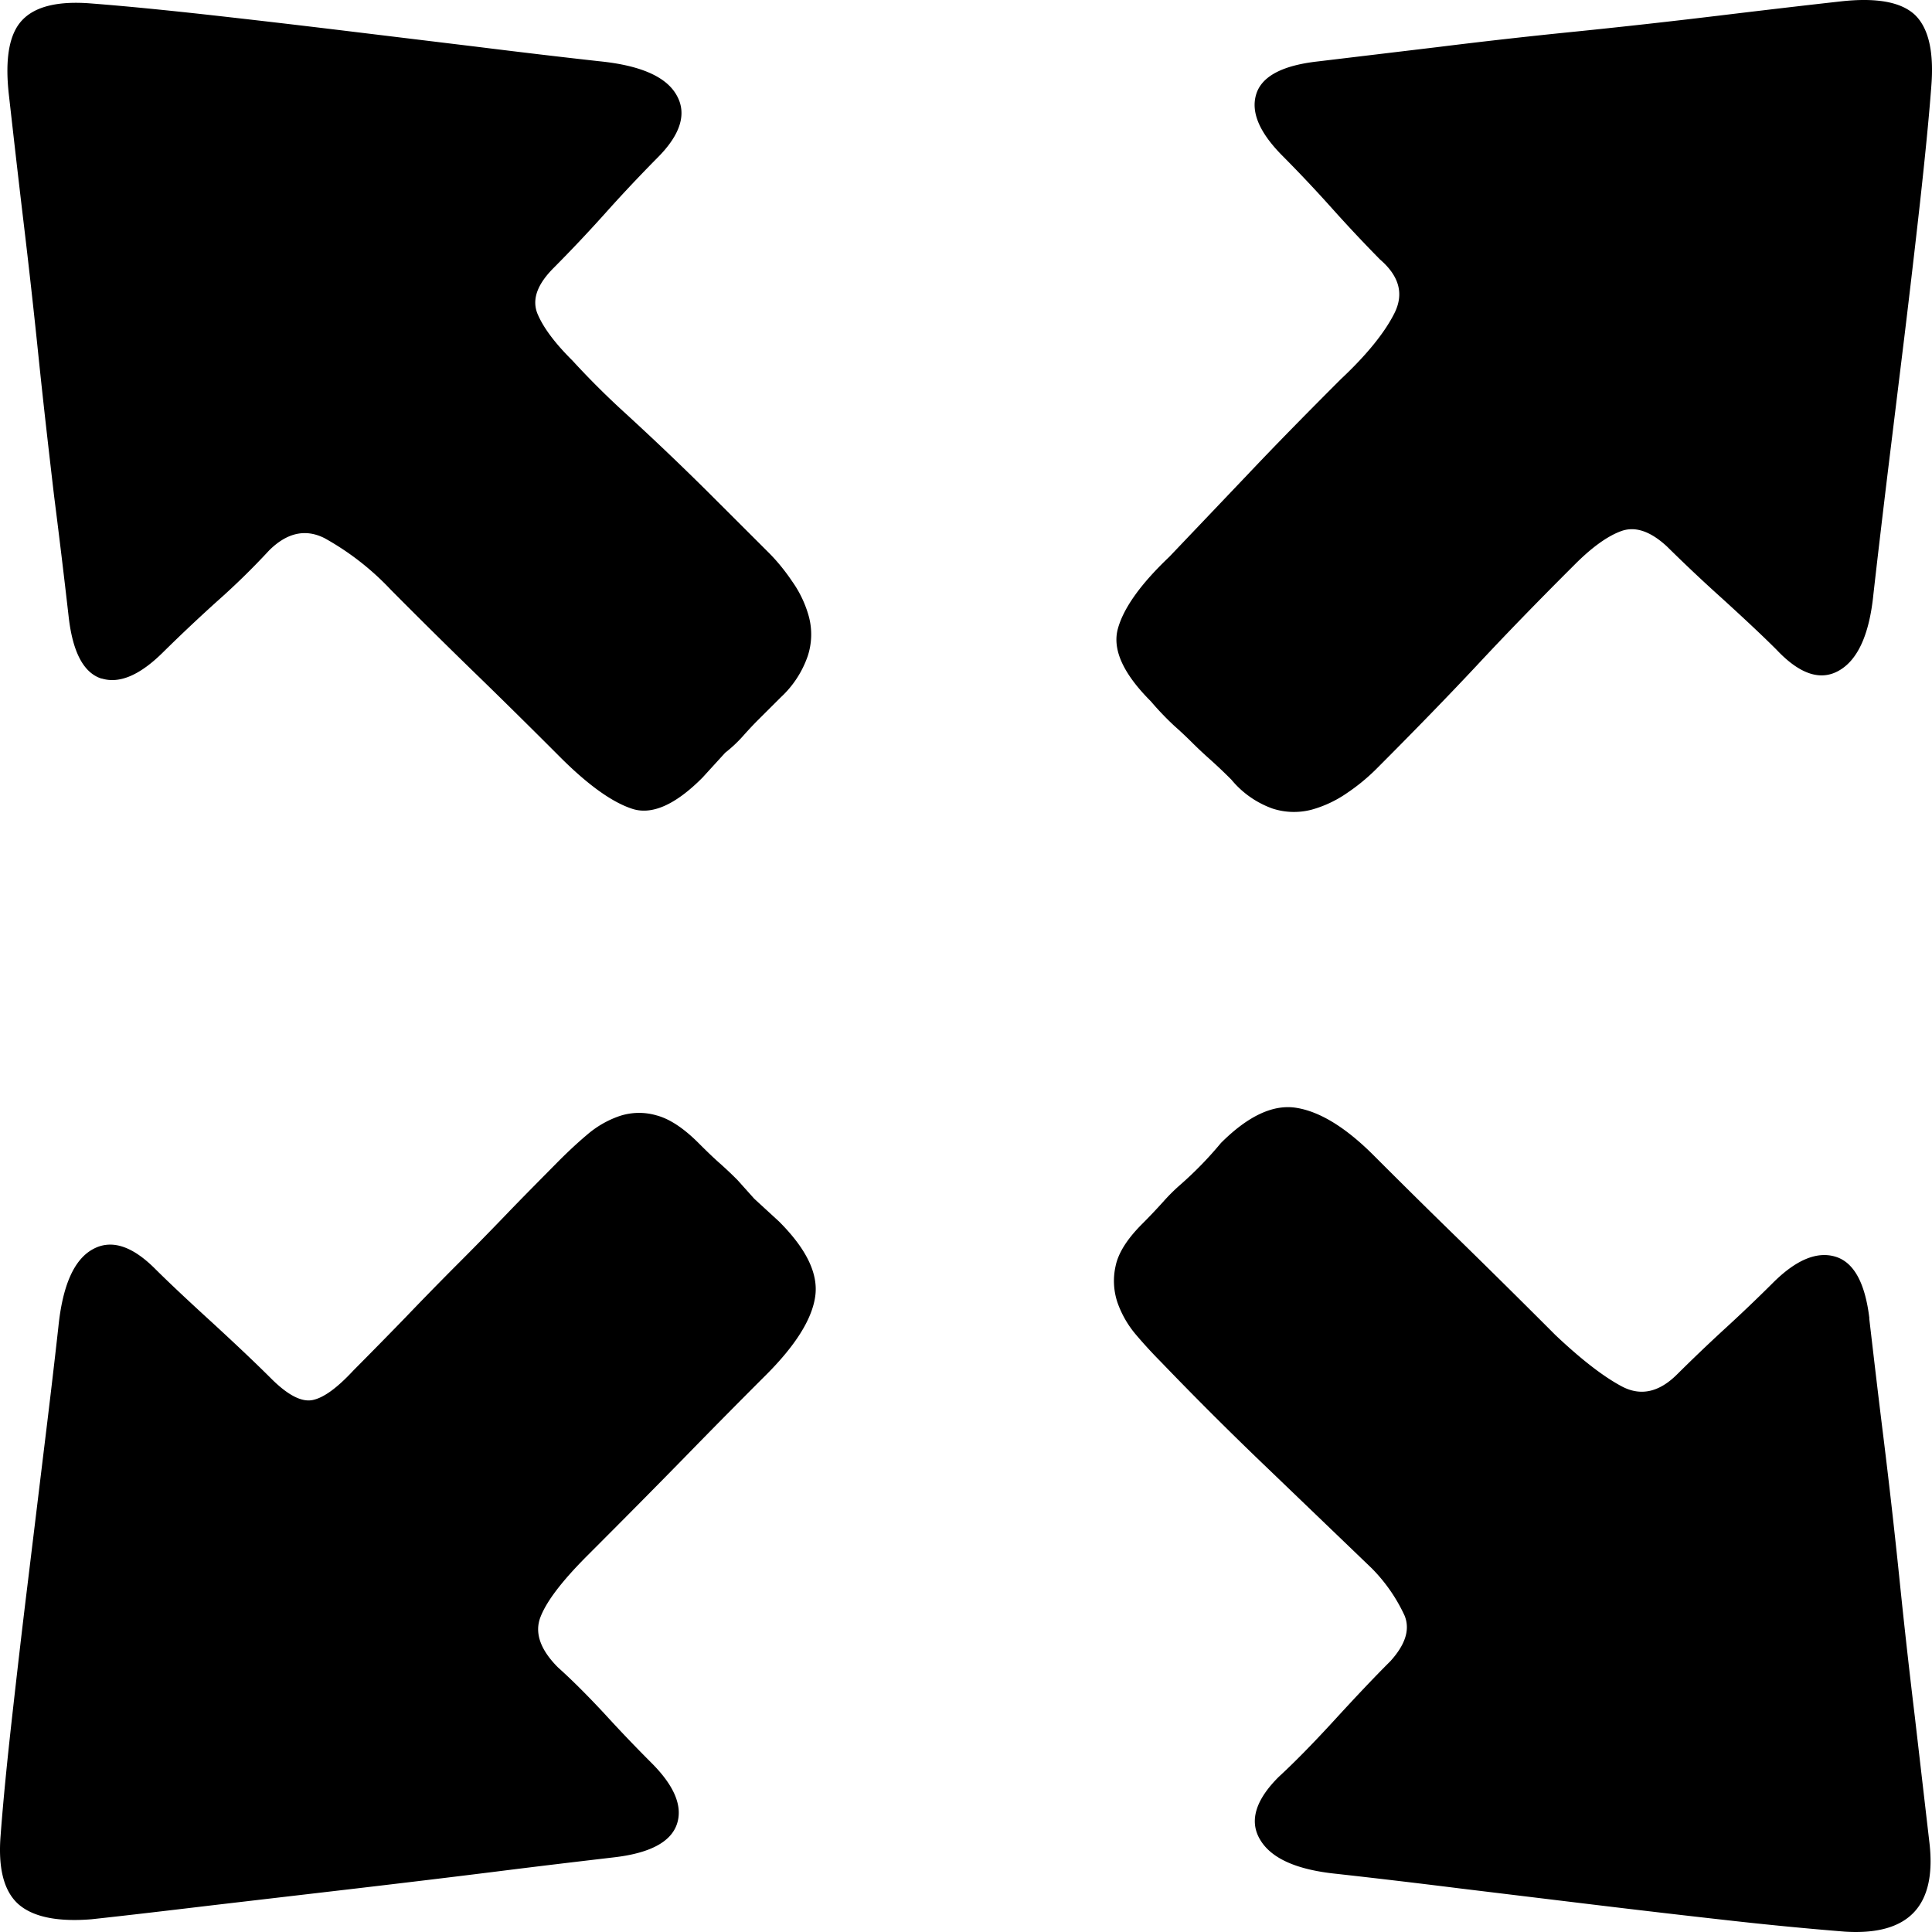 <svg t="1658995618500" class="icon" viewBox="0 0 1024 1024" version="1.1" xmlns="http://www.w3.org/2000/svg" p-id="18755" width="200" height="200"><path d="M990.816 698.771h-0.083c2.227 19.066 4.71 40.435 7.667 64.166 2.912 23.693 5.658 47.853 8.224 72.698 2.515 24.634 5.254 49.248 8.224 73.83l7.674 66.227c4.288 34.266-10.586 50.33-44.902 48.102a1944.896 1944.896 0 0 1-61.824-5.997c-23.002-2.566-46.483-5.312-70.605-8.224l-71.68-8.698a4812.941 4812.941 0 0 0-65.12-7.706c-21.165-2.144-34.618-8.186-40.486-18.08-5.869-9.766-2.573-20.947 9.856-33.325 7.968-7.322 17.862-17.344 29.562-30.112 11.693-12.768 21.504-23.13 29.562-31.142 7.968-8.781 10.541-16.704 7.629-24.077a87.808 87.808 0 0 0-17.485-25.229l-55.782-53.587a1896.992 1896.992 0 0 1-55.91-55.77 252.442 252.442 0 0 1-13.107-14.266 53.85 53.85 0 0 1-9.856-16.96 35.891 35.891 0 0 1-1.069-19.667c1.453-6.938 6.17-14.387 14.221-22.4a309.376 309.376 0 0 0 10.925-11.52c2.746-3.11 5.677-6.042 8.787-8.787a193.517 193.517 0 0 0 21.888-22.445c14.566-14.56 28.109-20.774 40.448-18.547 12.422 2.144 25.92 10.541 40.486 25.101 14.656 14.656 29.568 29.427 44.902 44.339a5804.704 5804.704 0 0 1 51.411 50.886c13.926 13.152 25.747 22.272 35.558 27.418 9.856 5.056 19.539 2.867 29.005-6.598a908.864 908.864 0 0 1 24.64-23.558 836.518 836.518 0 0 0 25.792-24.589c12.339-12.422 23.475-17.133 33.331-14.221 9.856 2.912 15.853 13.875 18.118 32.768v-0.032zM53.862 359.686c-9.466-2.957-15.334-13.882-17.472-32.813A4898.163 4898.163 0 0 0 28.672 262.912c-2.784-23.776-5.568-47.974-8.141-72.774a4278.784 4278.784 0 0 0-8.224-73.894c-2.912-24.416-5.402-46.477-7.629-66.221-2.099-18.938 0.173-32.128 7.155-39.411C18.733 3.328 30.944 0.422 48.384 1.837c18.253 1.408 38.912 3.469 61.824 5.997 23.008 2.566 46.573 5.312 70.611 8.224l71.68 8.698c23.686 2.95 45.414 5.523 65.12 7.706 21.85 2.189 35.558 8.186 41.043 18.08 5.53 9.766 2.016 20.947-10.451 33.325a808.448 808.448 0 0 0-26.778 28.442 770.278 770.278 0 0 1-27.853 29.555c-8.826 8.787-11.648 16.704-8.826 24.122 2.957 7.277 9.126 15.68 18.637 25.101a438.771 438.771 0 0 0 26.822 26.816c16.966 15.507 33.549 31.354 49.786 47.629l27.418 27.373c4.288 4.288 8.576 9.472 12.512 15.334a59.373 59.373 0 0 1 8.781 18.547c1.824 6.848 1.632 14.08-0.557 20.819a53.542 53.542 0 0 1-14.221 21.888l-12.038 12c-2.829 2.822-5.568 5.779-8.23 8.781-2.835 3.162-5.952 6.074-9.293 8.691L372.326 412.16c-14.566 14.65-27.206 20.09-37.702 16.365-10.624-3.603-23.226-12.723-37.792-27.29a4158.323 4158.323 0 0 0-41.542-41.069 3415.629 3415.629 0 0 1-48.154-47.584 144.077 144.077 0 0 0-35.085-27.328c-10.157-5.139-20.013-2.912-29.478 6.554a385.626 385.626 0 0 1-27.418 26.816 884.973 884.973 0 0 0-28.41 26.771C74.323 357.824 63.36 362.534 53.888 359.616l-0.026 0.064zM909.888 8.429c23.987-2.912 45.926-5.478 65.549-7.667 18.982-2.138 32.128 0.218 39.501 7.11 7.238 6.982 10.157 19.539 8.704 37.786-1.376 18.202-3.475 38.81-6.003 61.811-2.573 23.002-5.312 46.477-8.224 70.547l-8.787 71.712c-2.867 23.68-5.44 45.402-7.667 65.107-2.099 21.12-8.141 34.656-17.997 40.435-9.856 5.824-20.992 2.227-33.414-10.963-7.283-7.283-16.755-16.147-28.41-26.771a843.885 843.885 0 0 1-29.562-27.84c-8.781-8.141-16.794-10.842-24.122-8.269-7.232 2.566-15.68 8.563-25.101 18.074-19.712 19.661-37.062 37.568-51.968 53.587-15.002 16.019-32.736 34.272-53.133 54.701a104.896 104.896 0 0 1-15.334 12.55 61.933 61.933 0 0 1-18.637 8.781 36.851 36.851 0 0 1-20.781-0.557 50.214 50.214 0 0 1-21.85-15.334 276.051 276.051 0 0 0-11.526-10.925 217.51 217.51 0 0 1-9.254-8.691c-3.027-3.021-6.144-5.952-9.344-8.781a154.131 154.131 0 0 1-12.544-13.107c-14.656-14.656-20.442-27.418-17.53-38.336 2.957-10.97 12-23.738 27.334-38.298l41.645-43.738c13.837-14.65 30.246-31.398 49.184-50.33 13.971-13.107 23.354-24.845 28.448-35.002 5.146-10.278 2.573-19.699-7.667-28.525a780.691 780.691 0 0 1-25.107-26.733 734.438 734.438 0 0 0-26.259-27.885c-12.429-12.416-17.139-23.347-14.227-32.896 2.874-9.472 13.798-15.334 32.774-17.434l64.006-7.667c24.416-3.034 48.87-5.779 73.35-8.224a4099.648 4099.648 0 0 0 73.907-8.23h0.045zM347.776 591.123c6.976 1.805 14.438 6.688 22.451 14.694 4.41 4.416 8.224 8.096 11.52 10.97 3.258 2.912 6.342 5.824 9.254 8.781l8.787 9.805 13.107 12.038c14.656 14.656 20.992 27.885 19.149 39.968-1.792 12.032-10.451 25.702-25.702 41.037a4490.323 4490.323 0 0 0-43.789 44.333c-15.334 15.68-32.474 32.986-51.411 51.917-13.152 13.197-21.376 23.904-24.64 32.301-3.296 8.352-0.211 17.344 9.261 26.816 7.322 6.554 15.552 14.778 24.678 24.582a789.382 789.382 0 0 0 24.634 25.792c12.422 12.333 16.922 23.296 13.664 32.768-3.296 9.472-14.438 15.334-33.414 17.517-18.944 2.227-40.064 4.717-63.411 7.667-23.392 2.918-47.642 5.824-72.832 8.787l-74.419 8.691c-24.422 2.912-46.49 5.53-66.24 7.667-18.163 1.459-31.149-1.28-38.816-8.134-7.667-6.982-10.707-19.194-9.254-36.672 1.37-18.291 3.43-38.893 5.997-61.856 2.573-22.957 5.274-46.515 8.23-70.592l8.698-71.616c2.912-23.738 5.485-45.453 7.667-65.114 2.227-21.888 8.224-35.552 18.125-41.082 9.766-5.478 20.909-2.01 33.331 10.496 7.283 7.238 17.35 16.704 30.118 28.352 12.723 11.699 23.136 21.555 31.149 29.568 8.781 8.774 16.019 12.544 21.85 11.475 5.914-1.114 13.197-6.426 21.933-15.853a3221.165 3221.165 0 0 0 27.424-27.923 1943.552 1943.552 0 0 1 26.176-26.816 1841.088 1841.088 0 0 0 26.816-27.328c9.088-9.472 18.854-19.277 29.011-29.562 4.416-4.365 9.082-8.781 14.221-13.107a52.288 52.288 0 0 1 16.966-9.856 32.826 32.826 0 0 1 19.712-0.512z" p-id="18756"></path></svg>